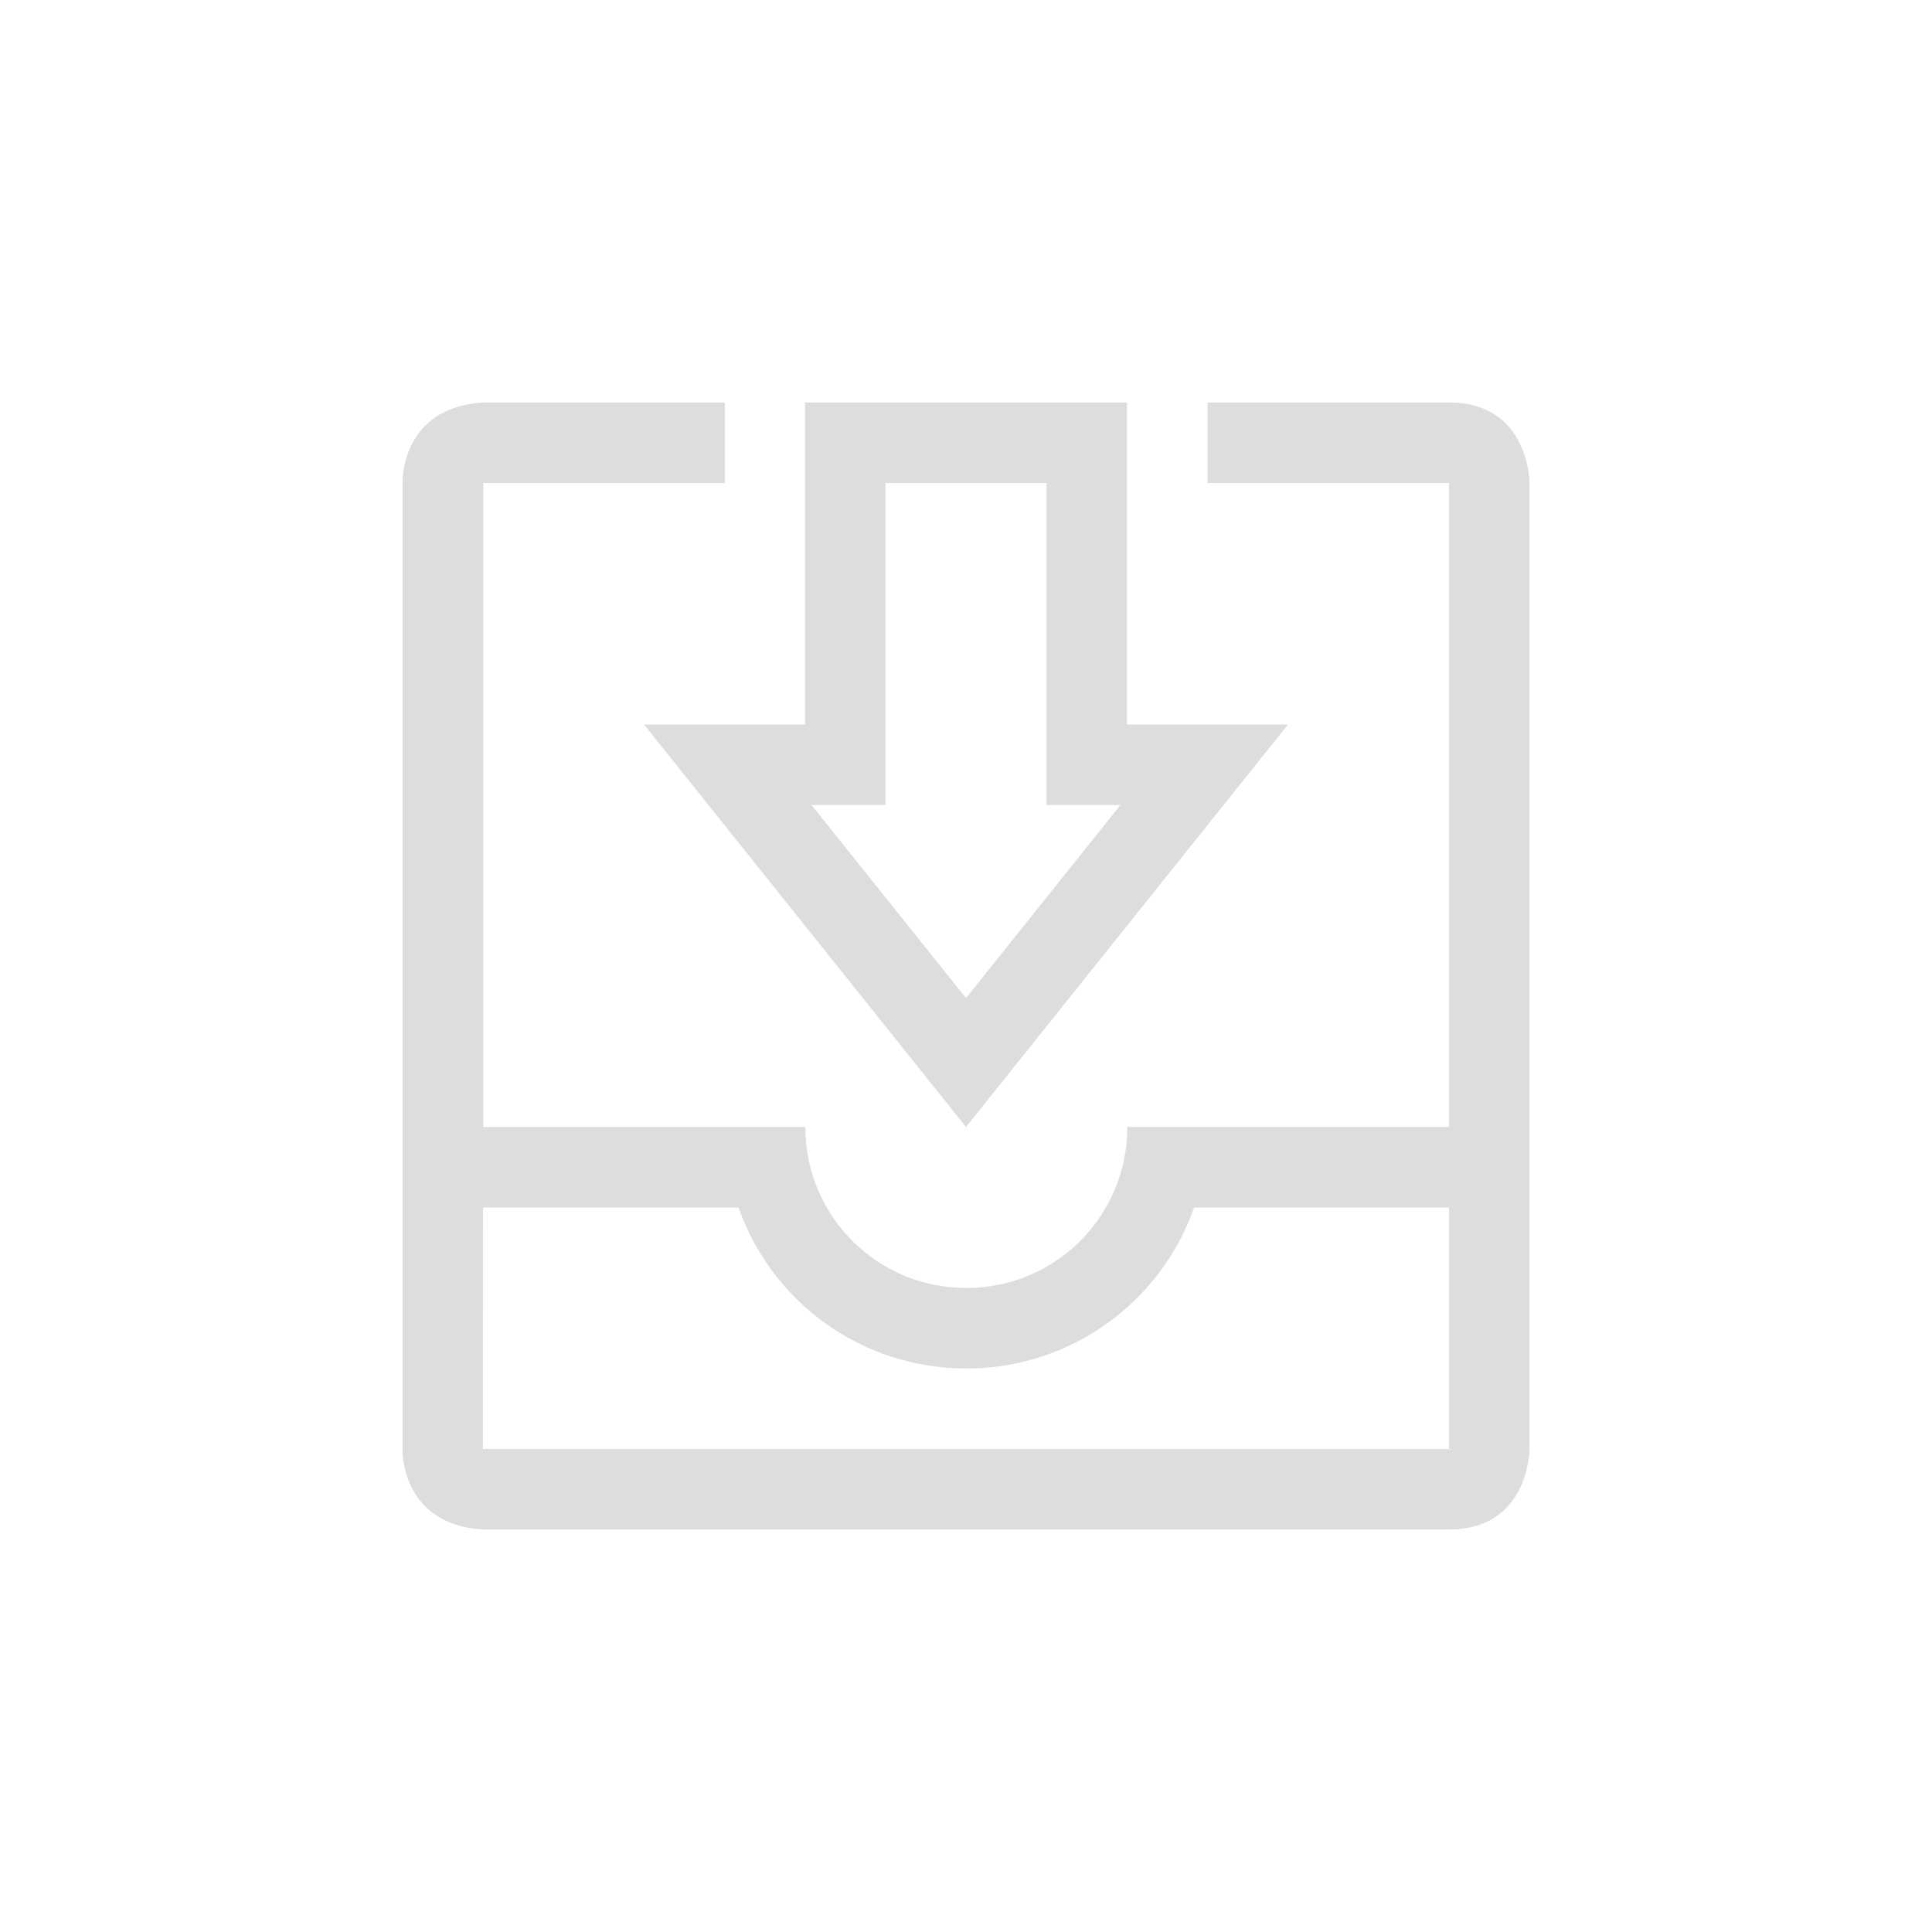 <?xml version="1.0" encoding="UTF-8"?>
<svg width="24px" height="24px" viewBox="0 0 24 24" version="1.1" xmlns="http://www.w3.org/2000/svg" xmlns:xlink="http://www.w3.org/1999/xlink">
    <!-- Generator: Sketch 51.3 (57544) - http://www.bohemiancoding.com/sketch -->
    <title>inbox</title>
    <desc>Created with Sketch.</desc>
    <defs></defs>
    <g id="inbox" stroke="none" stroke-width="1" fill="none" fill-rule="evenodd">
        <g id="411" transform="translate(5, 5)" fill="#DDDDDD">
            <path d="M1,10 L0.999,13 C1,13 5,13 13,13 C13.022,13 13.019,13.009 13.01,13.021 C12.998,12.999 13,12.992 13,13 L13,10 L9.834,10 C9.423,11.167 8.313,12 7.004,12 C5.694,12 4.584,11.167 4.174,10 L1,10 Z M2.5357849e-14,1 C2.5357849e-14,1 -0.031,0.062 1.004,0 L4.004,0 L4.004,1 L1.004,1 L1.004,9 L5.004,9 C5.004,10.108 5.896,11 7.004,11 C8.112,11 9.004,10.108 9.004,9 L13,9 L13,1 L10,1 L10,0 L13,0 C14,0 14,1 14,1 L14,13 C14,13 14,14 13,14 L1,14 C-0.031,13.938 2.5357849e-14,13 2.5357849e-14,13 L2.5357849e-14,1 Z" id="Path"></path>
            <path d="M8.919,5 L8,5 L8,1 L6,1 L6,5 L5.081,5 L7,7.399 L8.919,5 Z M5,0 L9,0 L9,4 L11,4 L7,9 L3,4 L5,4 L5,0 Z" id="Path"></path>
        </g>
    </g>
</svg>